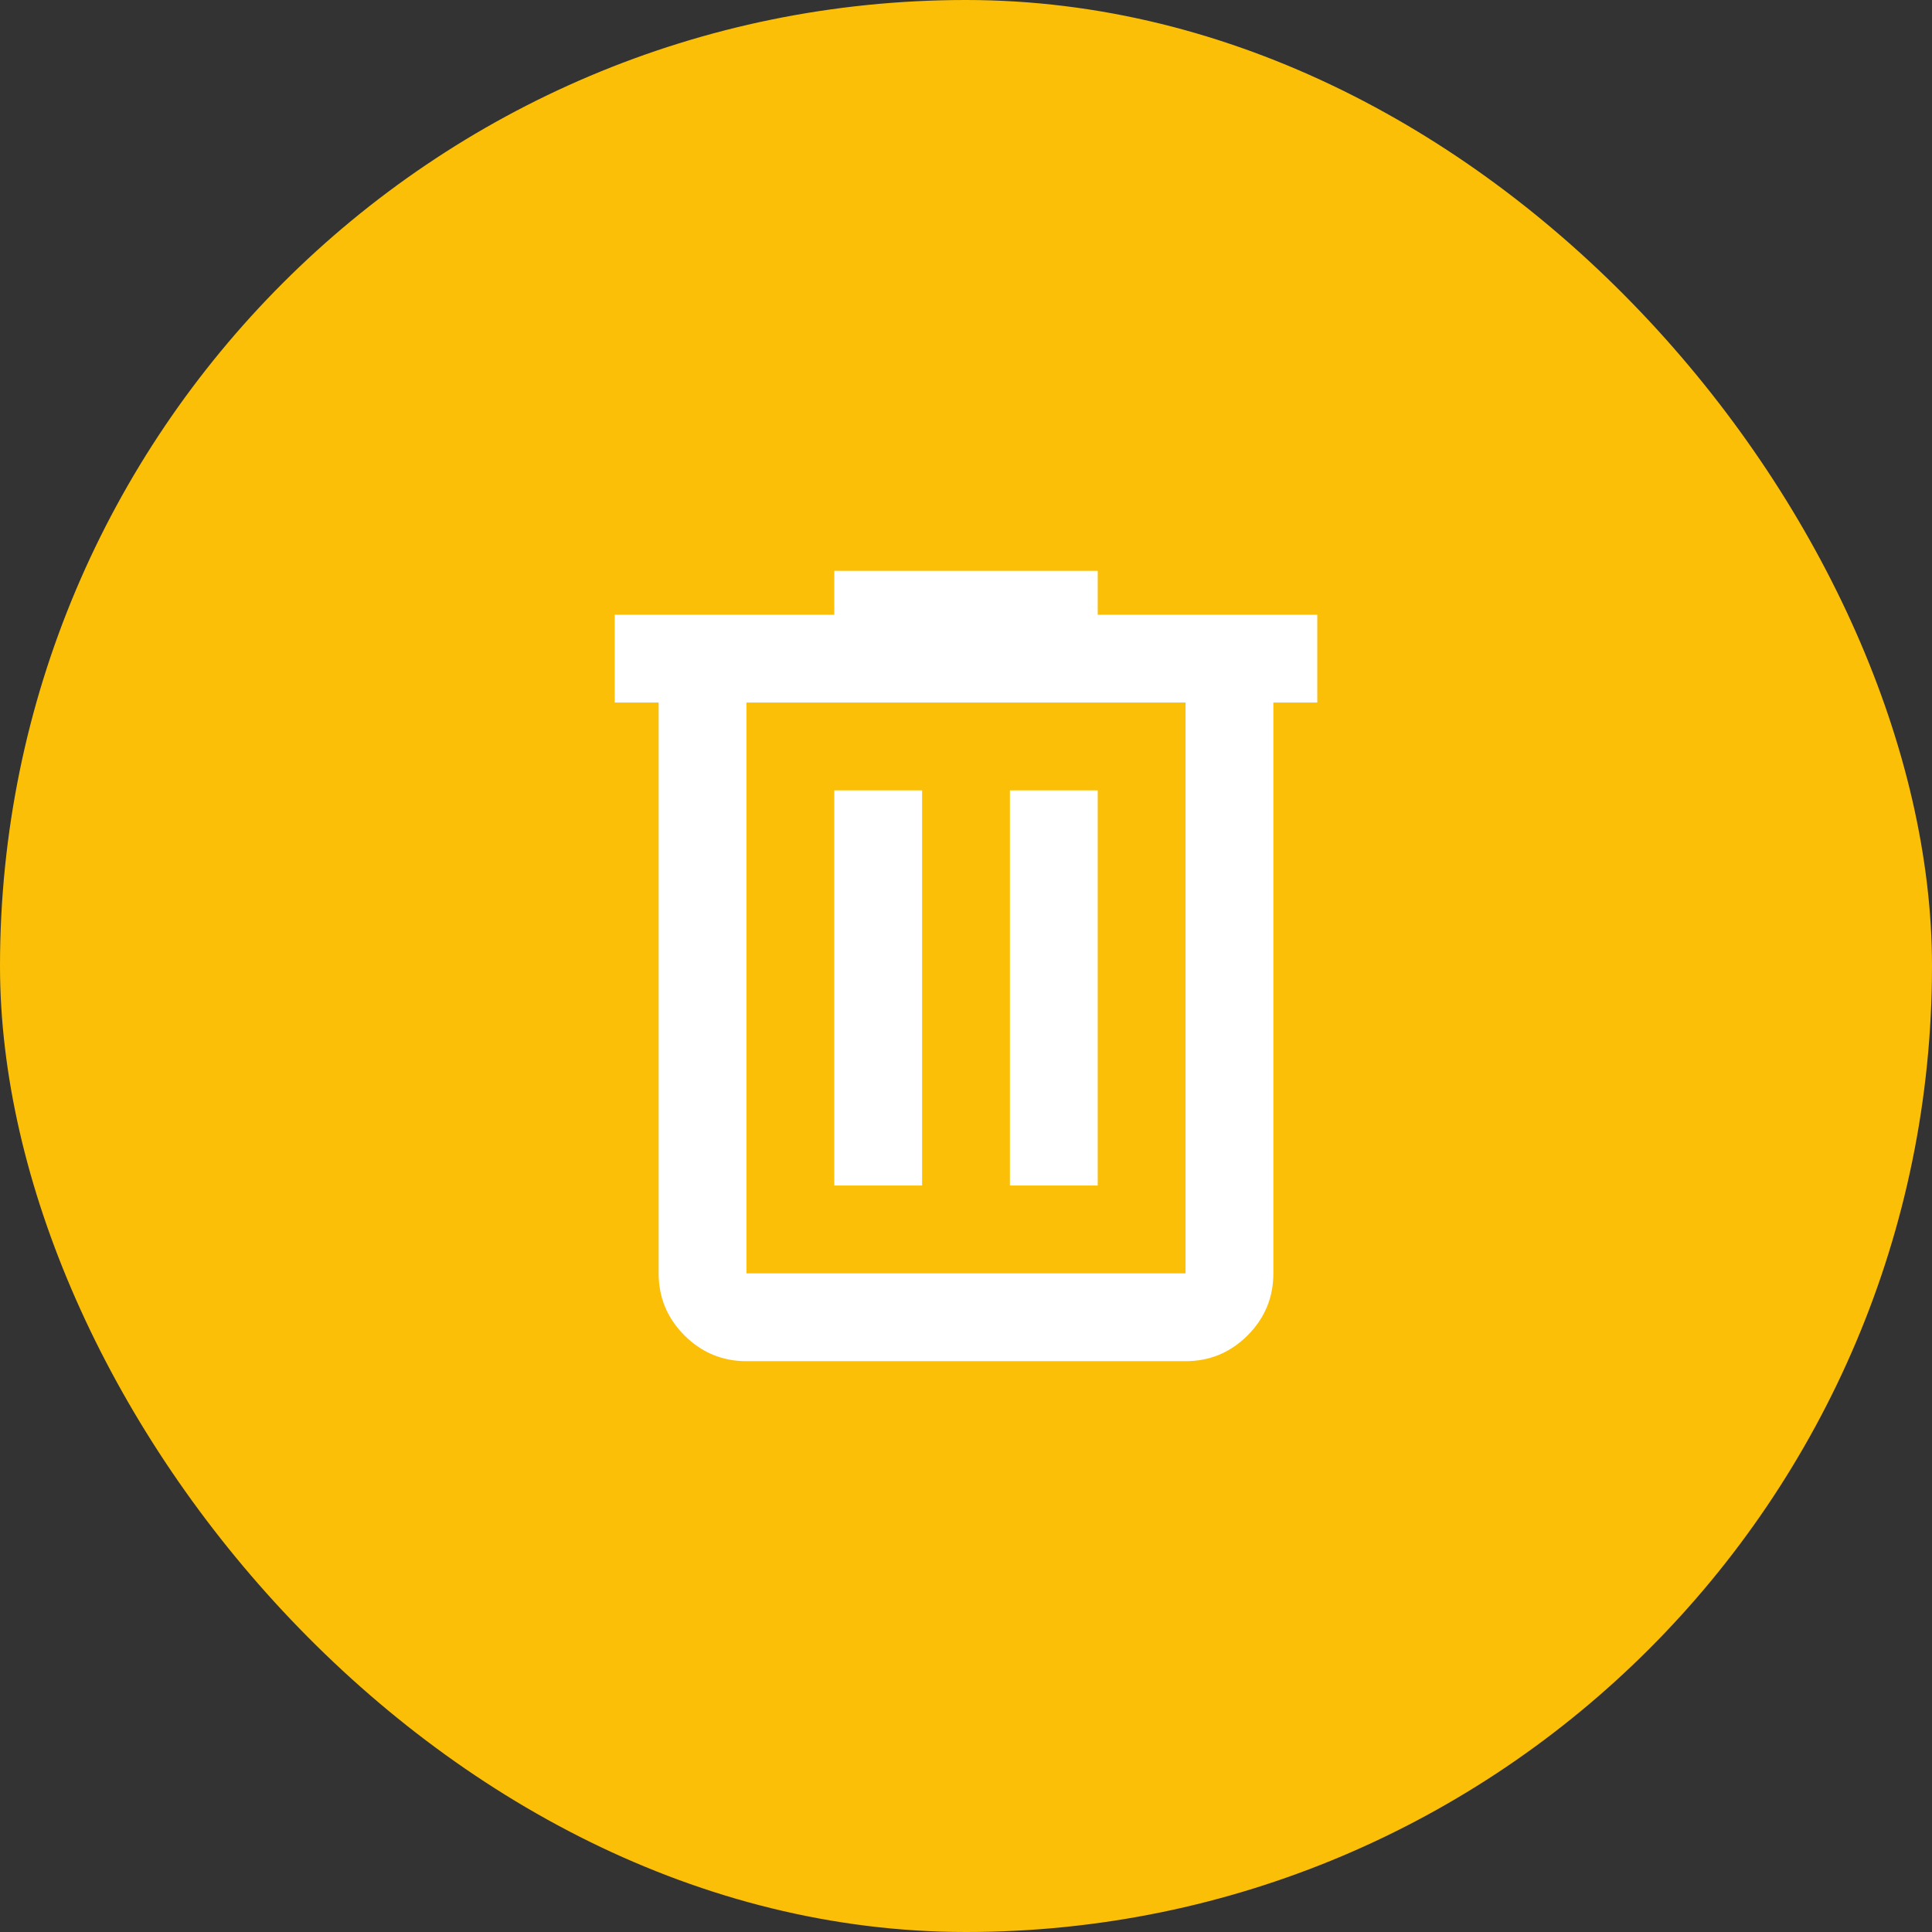 <svg width="44" height="44" viewBox="0 0 44 44" fill="none" xmlns="http://www.w3.org/2000/svg">
<rect x="0" y="0" width="44" height="44" fill="#333333" stroke="none"/>
<rect width="44" height="44" rx="22" fill="#FCBF07"/>
<path d="M17 31C16.45 31 15.979 30.804 15.588 30.413C15.196 30.021 15 29.55 15 29V16H14V14H19V13H25V14H30V16H29V29C29 29.55 28.804 30.021 28.413 30.413C28.021 30.804 27.55 31 27 31H17ZM27 16H17V29H27V16ZM19 27H21V18H19V27ZM23 27H25V18H23V27ZM17 16V29V16Z" fill="white"/>
</svg>
